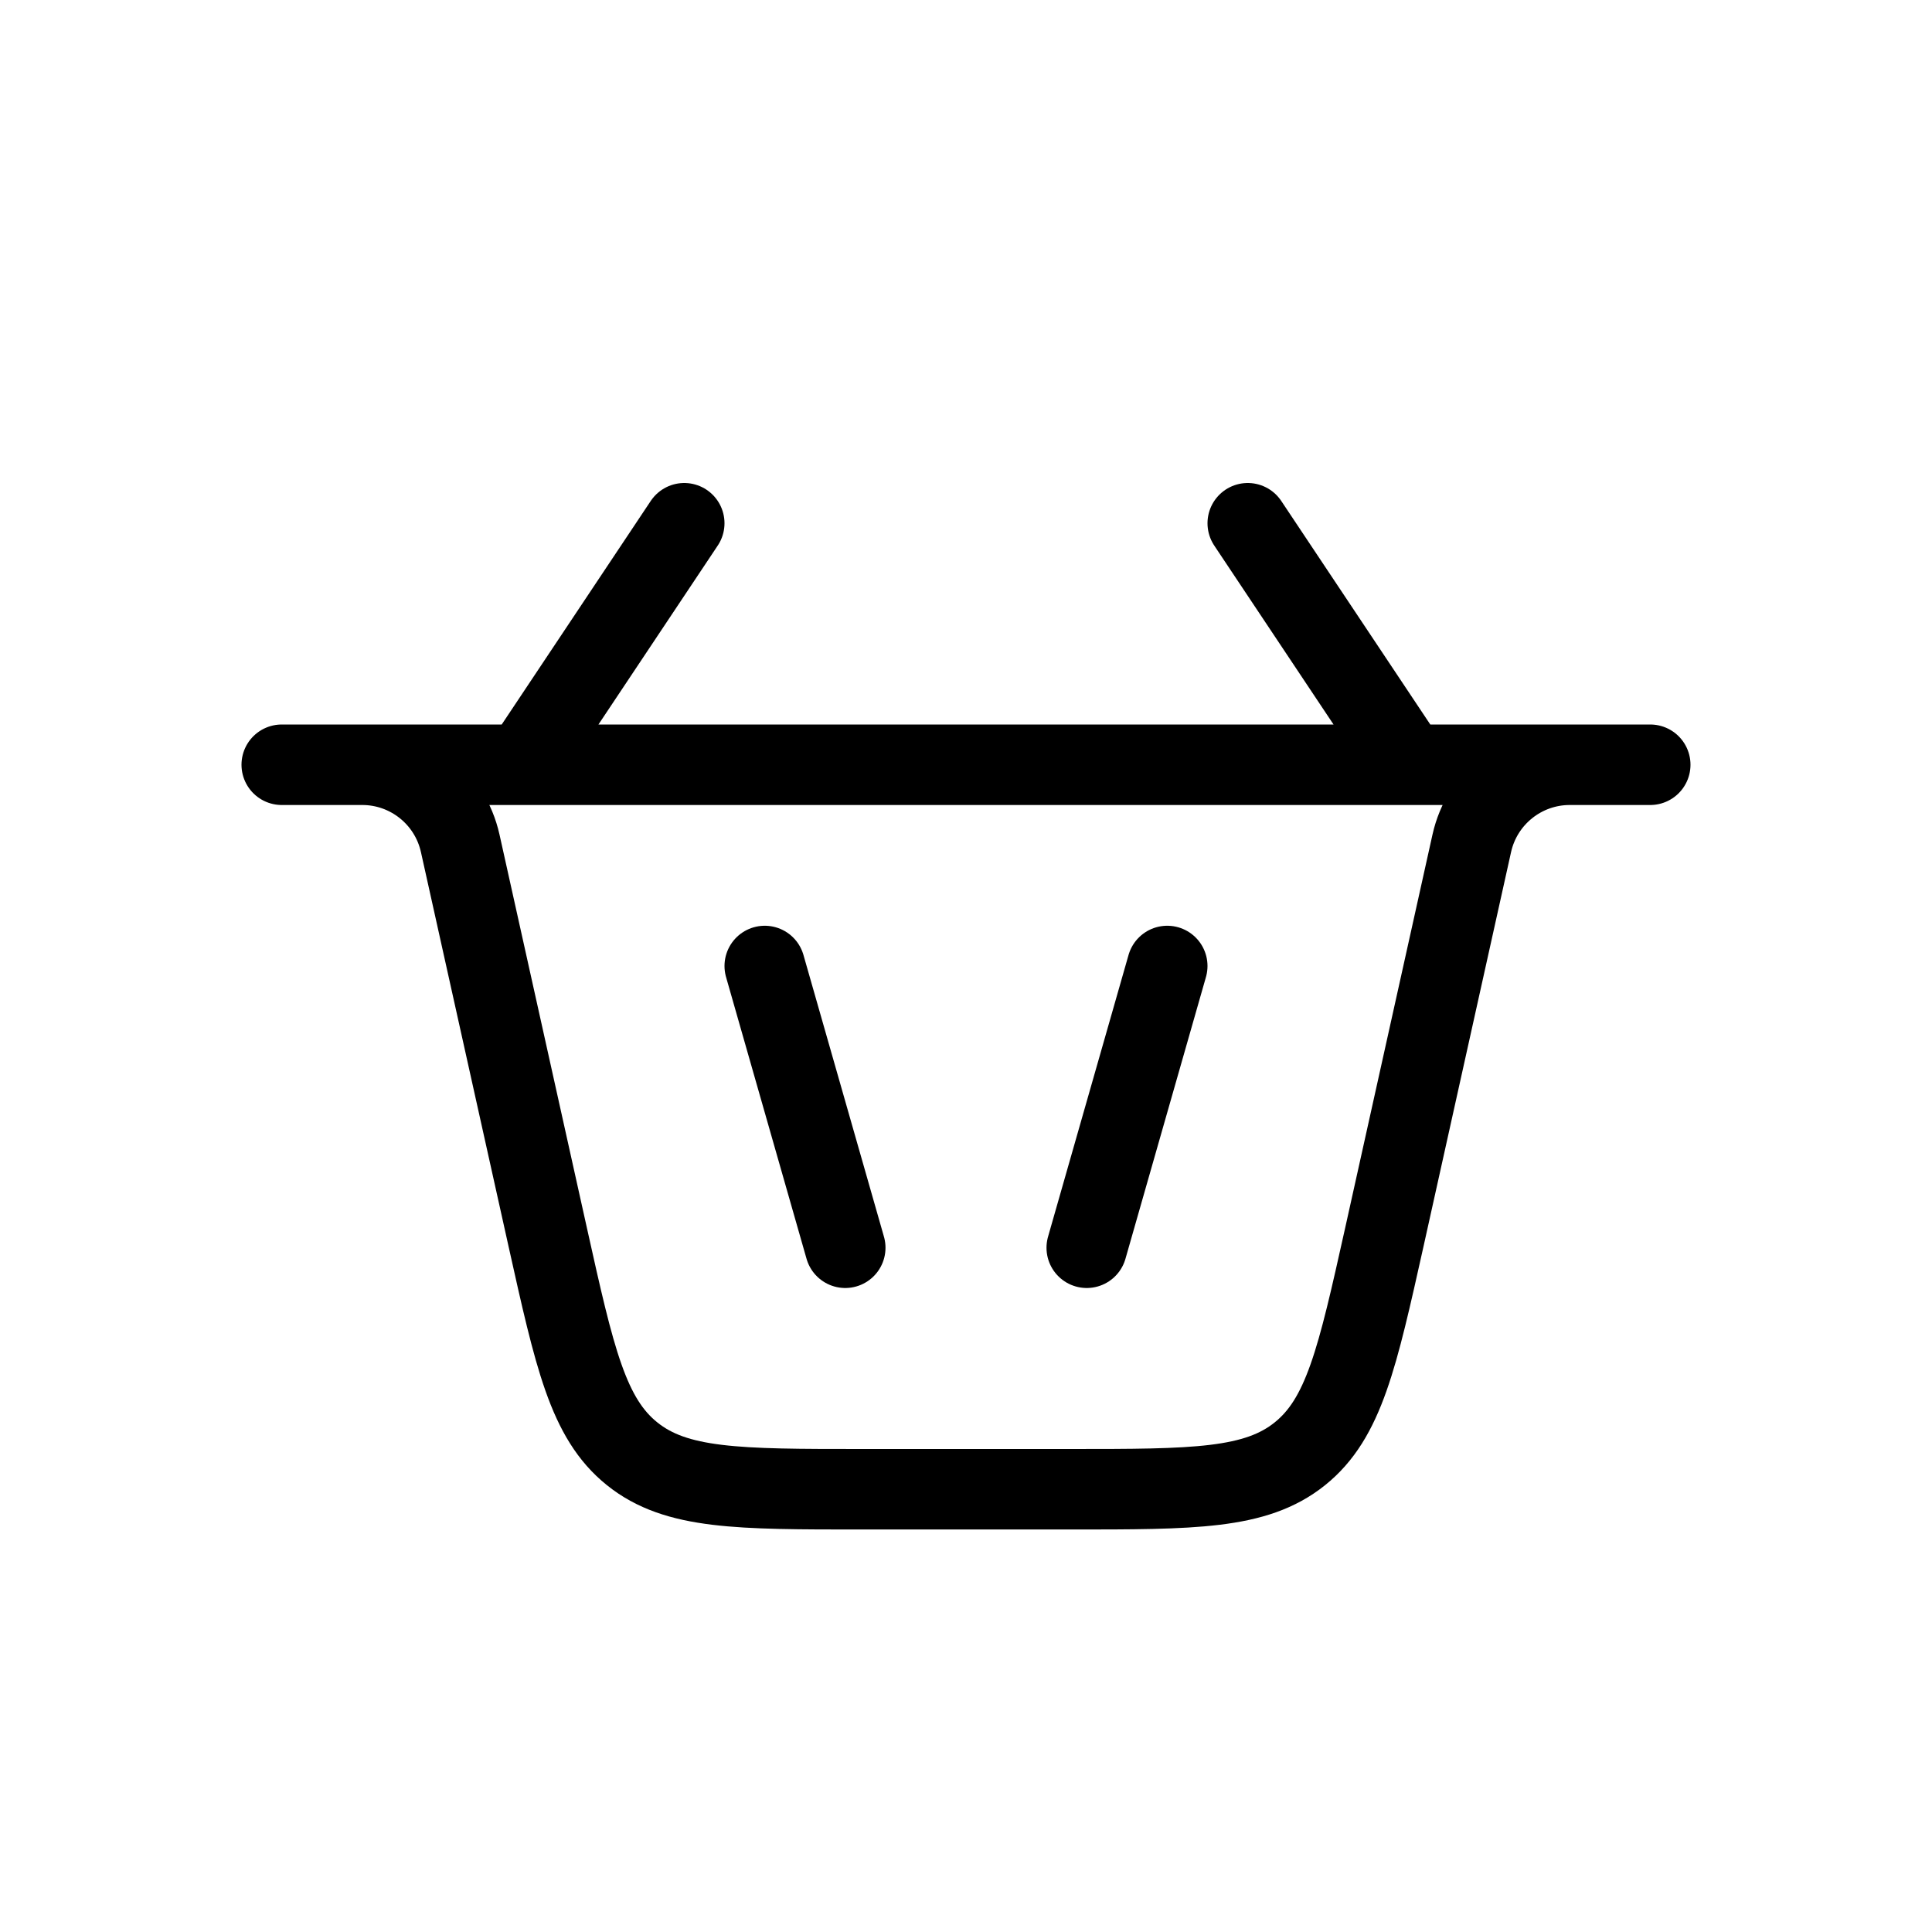 <svg xmlns="http://www.w3.org/2000/svg" viewBox="0 0 24 24"><path fill="none" stroke="currentColor" stroke-linecap="round" d="m10.5 15.5l-1-3.5m-1-5.5l-2 3m9-3l2 3m-4 6l1-3.5m-10-2.5v0c.584 0 1.09.406 1.217.976l1.087 4.892c.334 1.501.5 2.252 1.049 2.692c.548.44 1.317.44 2.856.44h2.582c1.539 0 2.308 0 2.856-.44c.549-.44.715-1.19 1.05-2.692l1.086-4.892c.127-.57.633-.976 1.217-.976v0m-16 0h17"/></svg>